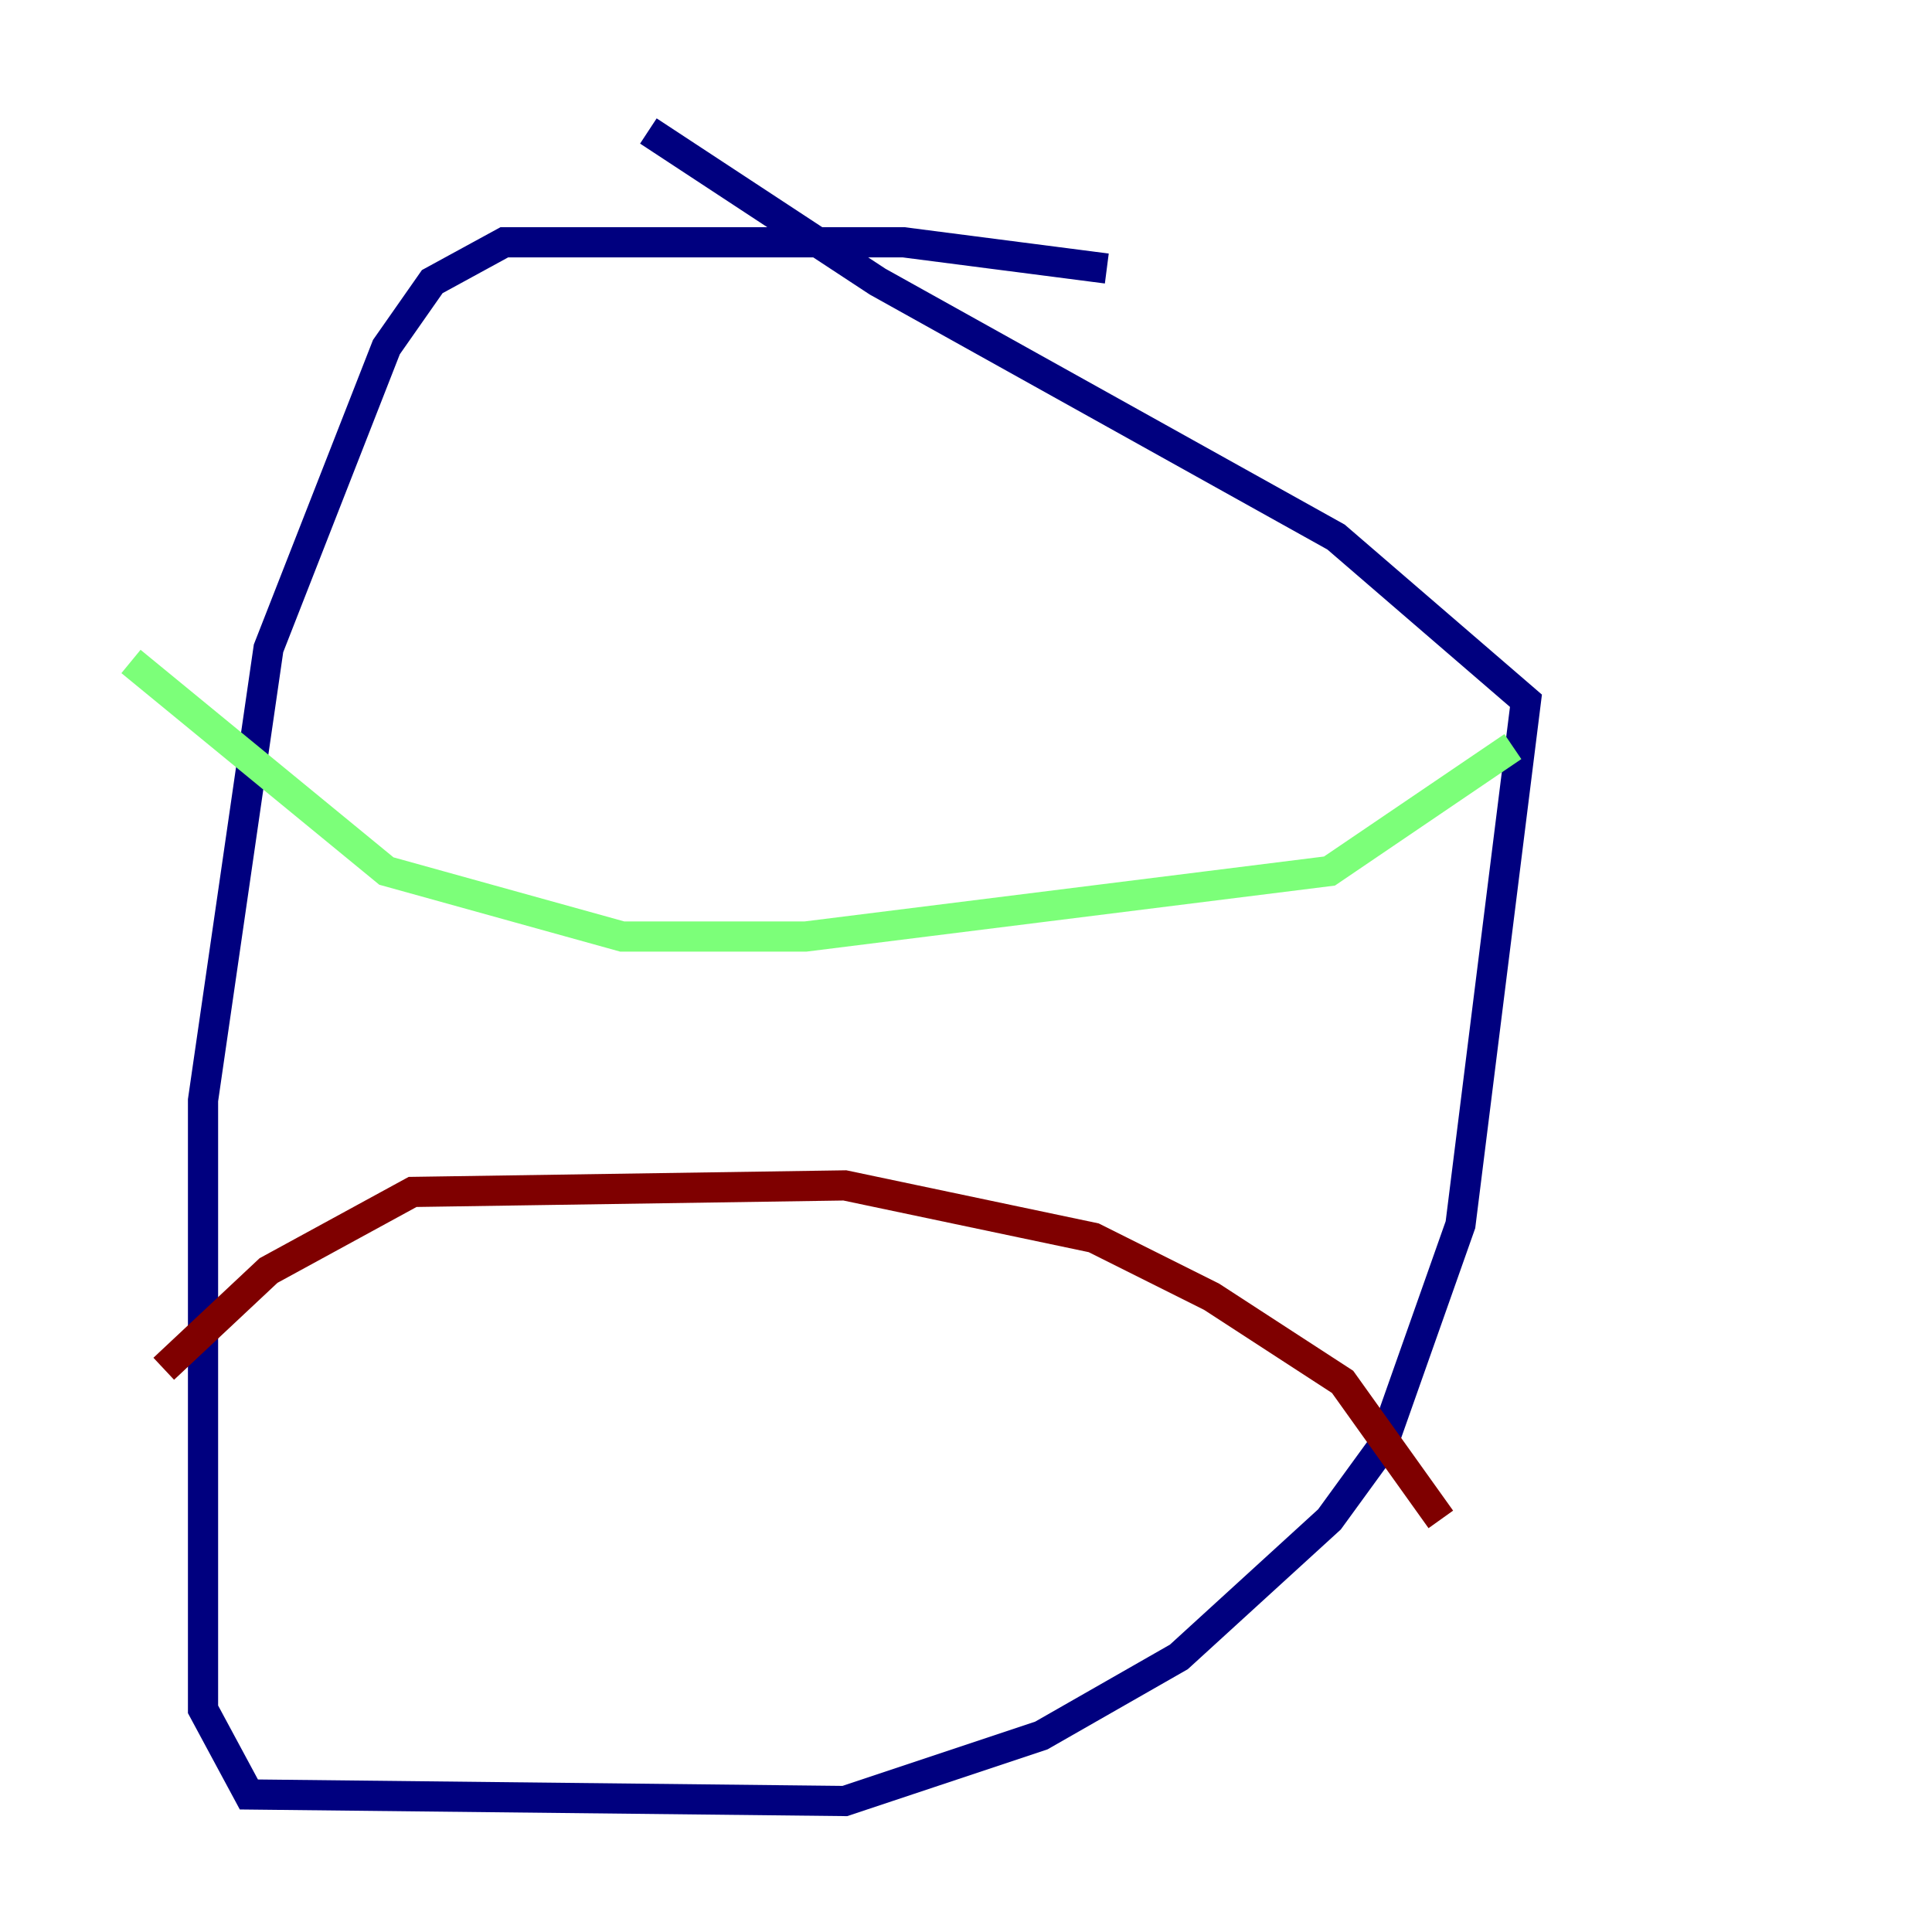 <?xml version="1.0" encoding="utf-8" ?>
<svg baseProfile="tiny" height="128" version="1.2" viewBox="0,0,128,128" width="128" xmlns="http://www.w3.org/2000/svg" xmlns:ev="http://www.w3.org/2001/xml-events" xmlns:xlink="http://www.w3.org/1999/xlink"><defs /><polyline fill="none" points="73.329,17.79 59.878,16.054 33.41,16.054 28.637,18.658 25.6,22.997 17.79,42.956 13.451,72.895 13.451,113.248 16.488,118.888 55.973,119.322 68.99,114.983 78.102,109.776 88.081,100.664 91.552,95.891 96.759,81.139 101.098,46.427 88.515,35.58 58.142,18.658 42.956,8.678" stroke="#00007f" stroke-width="2" /><polyline fill="none" points="100.231,49.464 88.081,57.709 53.37,62.047 41.22,62.047 25.6,57.709 8.678,43.824" stroke="#7cff79" stroke-width="2" /><polyline fill="none" points="10.848,90.685 17.79,84.176 27.336,78.969 55.973,78.536 72.461,82.007 80.271,85.912 88.949,91.552 95.458,100.664" stroke="#7f0000" stroke-width="2" /></svg>